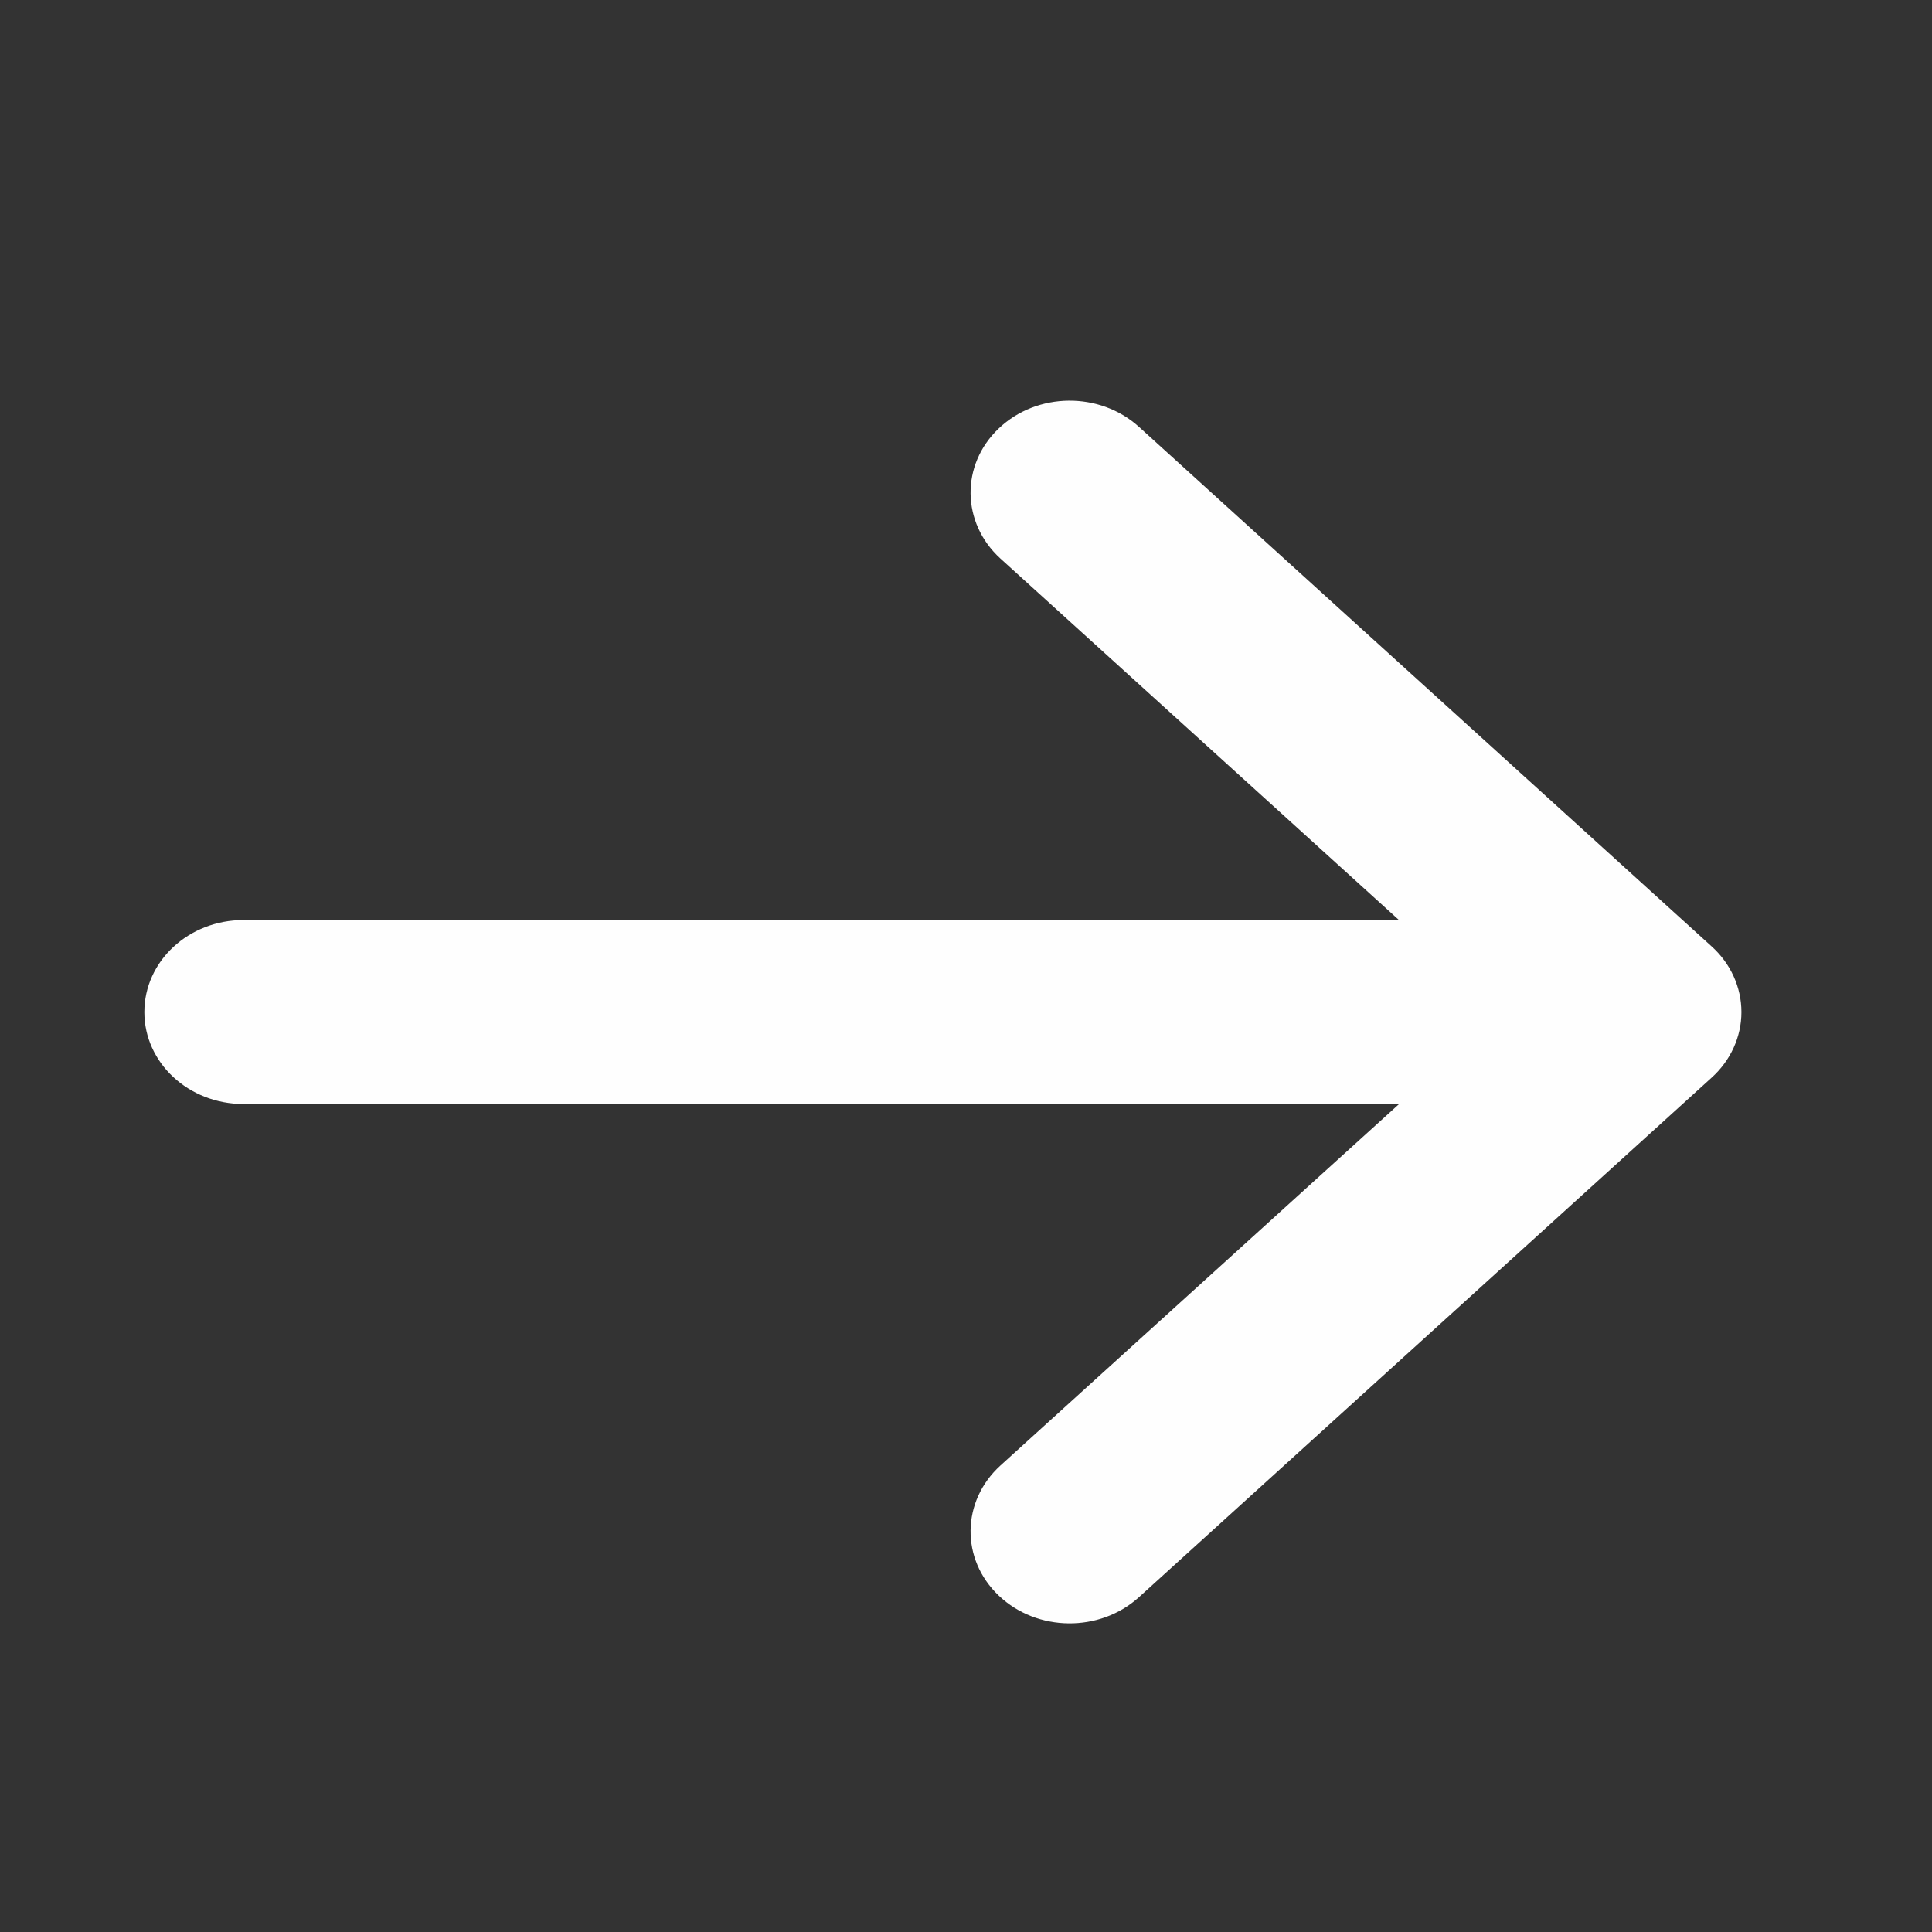 <svg width="14" height="14" viewBox="0 0 14 14" fill="none" xmlns="http://www.w3.org/2000/svg">
<rect x="0" y="0" width="14" height="14" fill="#333333" stroke="none"/>
<path fill-rule="evenodd" clip-rule="evenodd" d="M7.238 11.563C6.96 11.3 6.966 10.878 7.249 10.62L10.873 7.334L7.249 4.047C6.966 3.789 6.96 3.367 7.238 3.104C7.515 2.841 7.969 2.836 8.253 3.093L12.402 6.857C12.541 6.982 12.619 7.154 12.619 7.334C12.619 7.513 12.541 7.685 12.402 7.81L8.253 11.574C7.969 11.831 7.515 11.826 7.238 11.563Z" fill="#FEFEFE"/>
<path fill-rule="evenodd" clip-rule="evenodd" d="M1.046 7.334C1.046 6.965 1.367 6.667 1.764 6.667L11.248 6.667L11.248 8L1.764 8C1.367 8 1.046 7.702 1.046 7.334Z" fill="#FEFEFE"/>
</svg>
